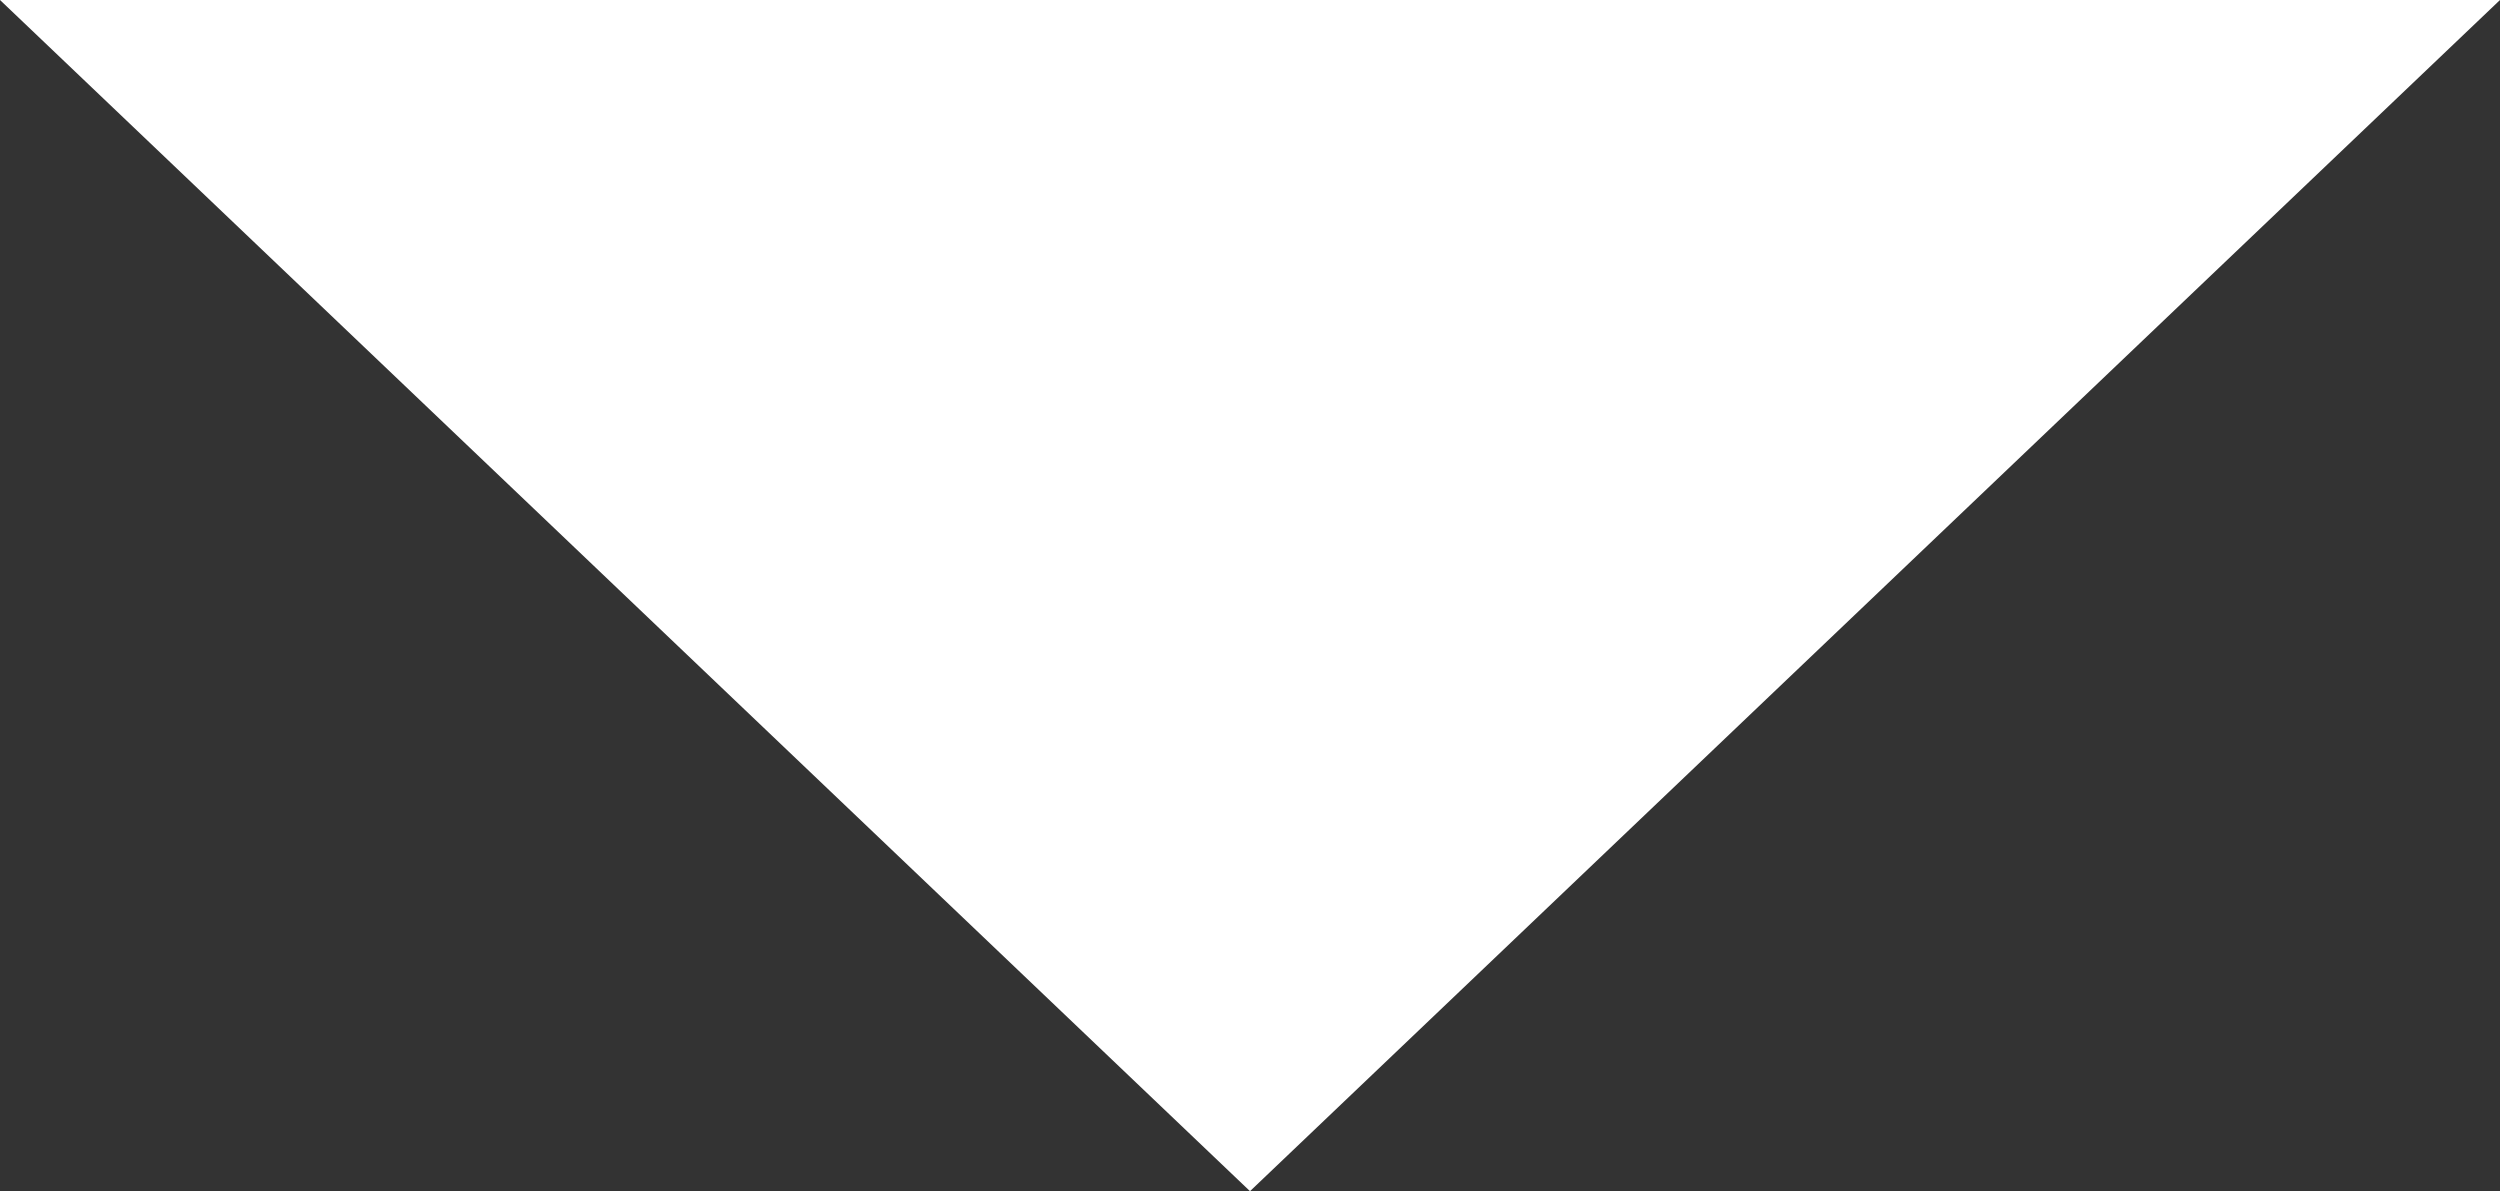 <?xml version="1.0" encoding="UTF-8"?>
<svg id="b" data-name="圖層 2" xmlns="http://www.w3.org/2000/svg" width="17" height="8.1" viewBox="0 0 17 8.1">
  <rect x="0" y="0" width="17" height="8.1" fill="#333333" stroke="none"/>
  <defs>
    <style>
      .d {
        fill: #fff;
      }
    </style>
  </defs>
  <g id="c" data-name="bar">
    <polygon class="d" points="17 0 8.5 8.1 0 0 17 0"/>
  </g>
</svg>